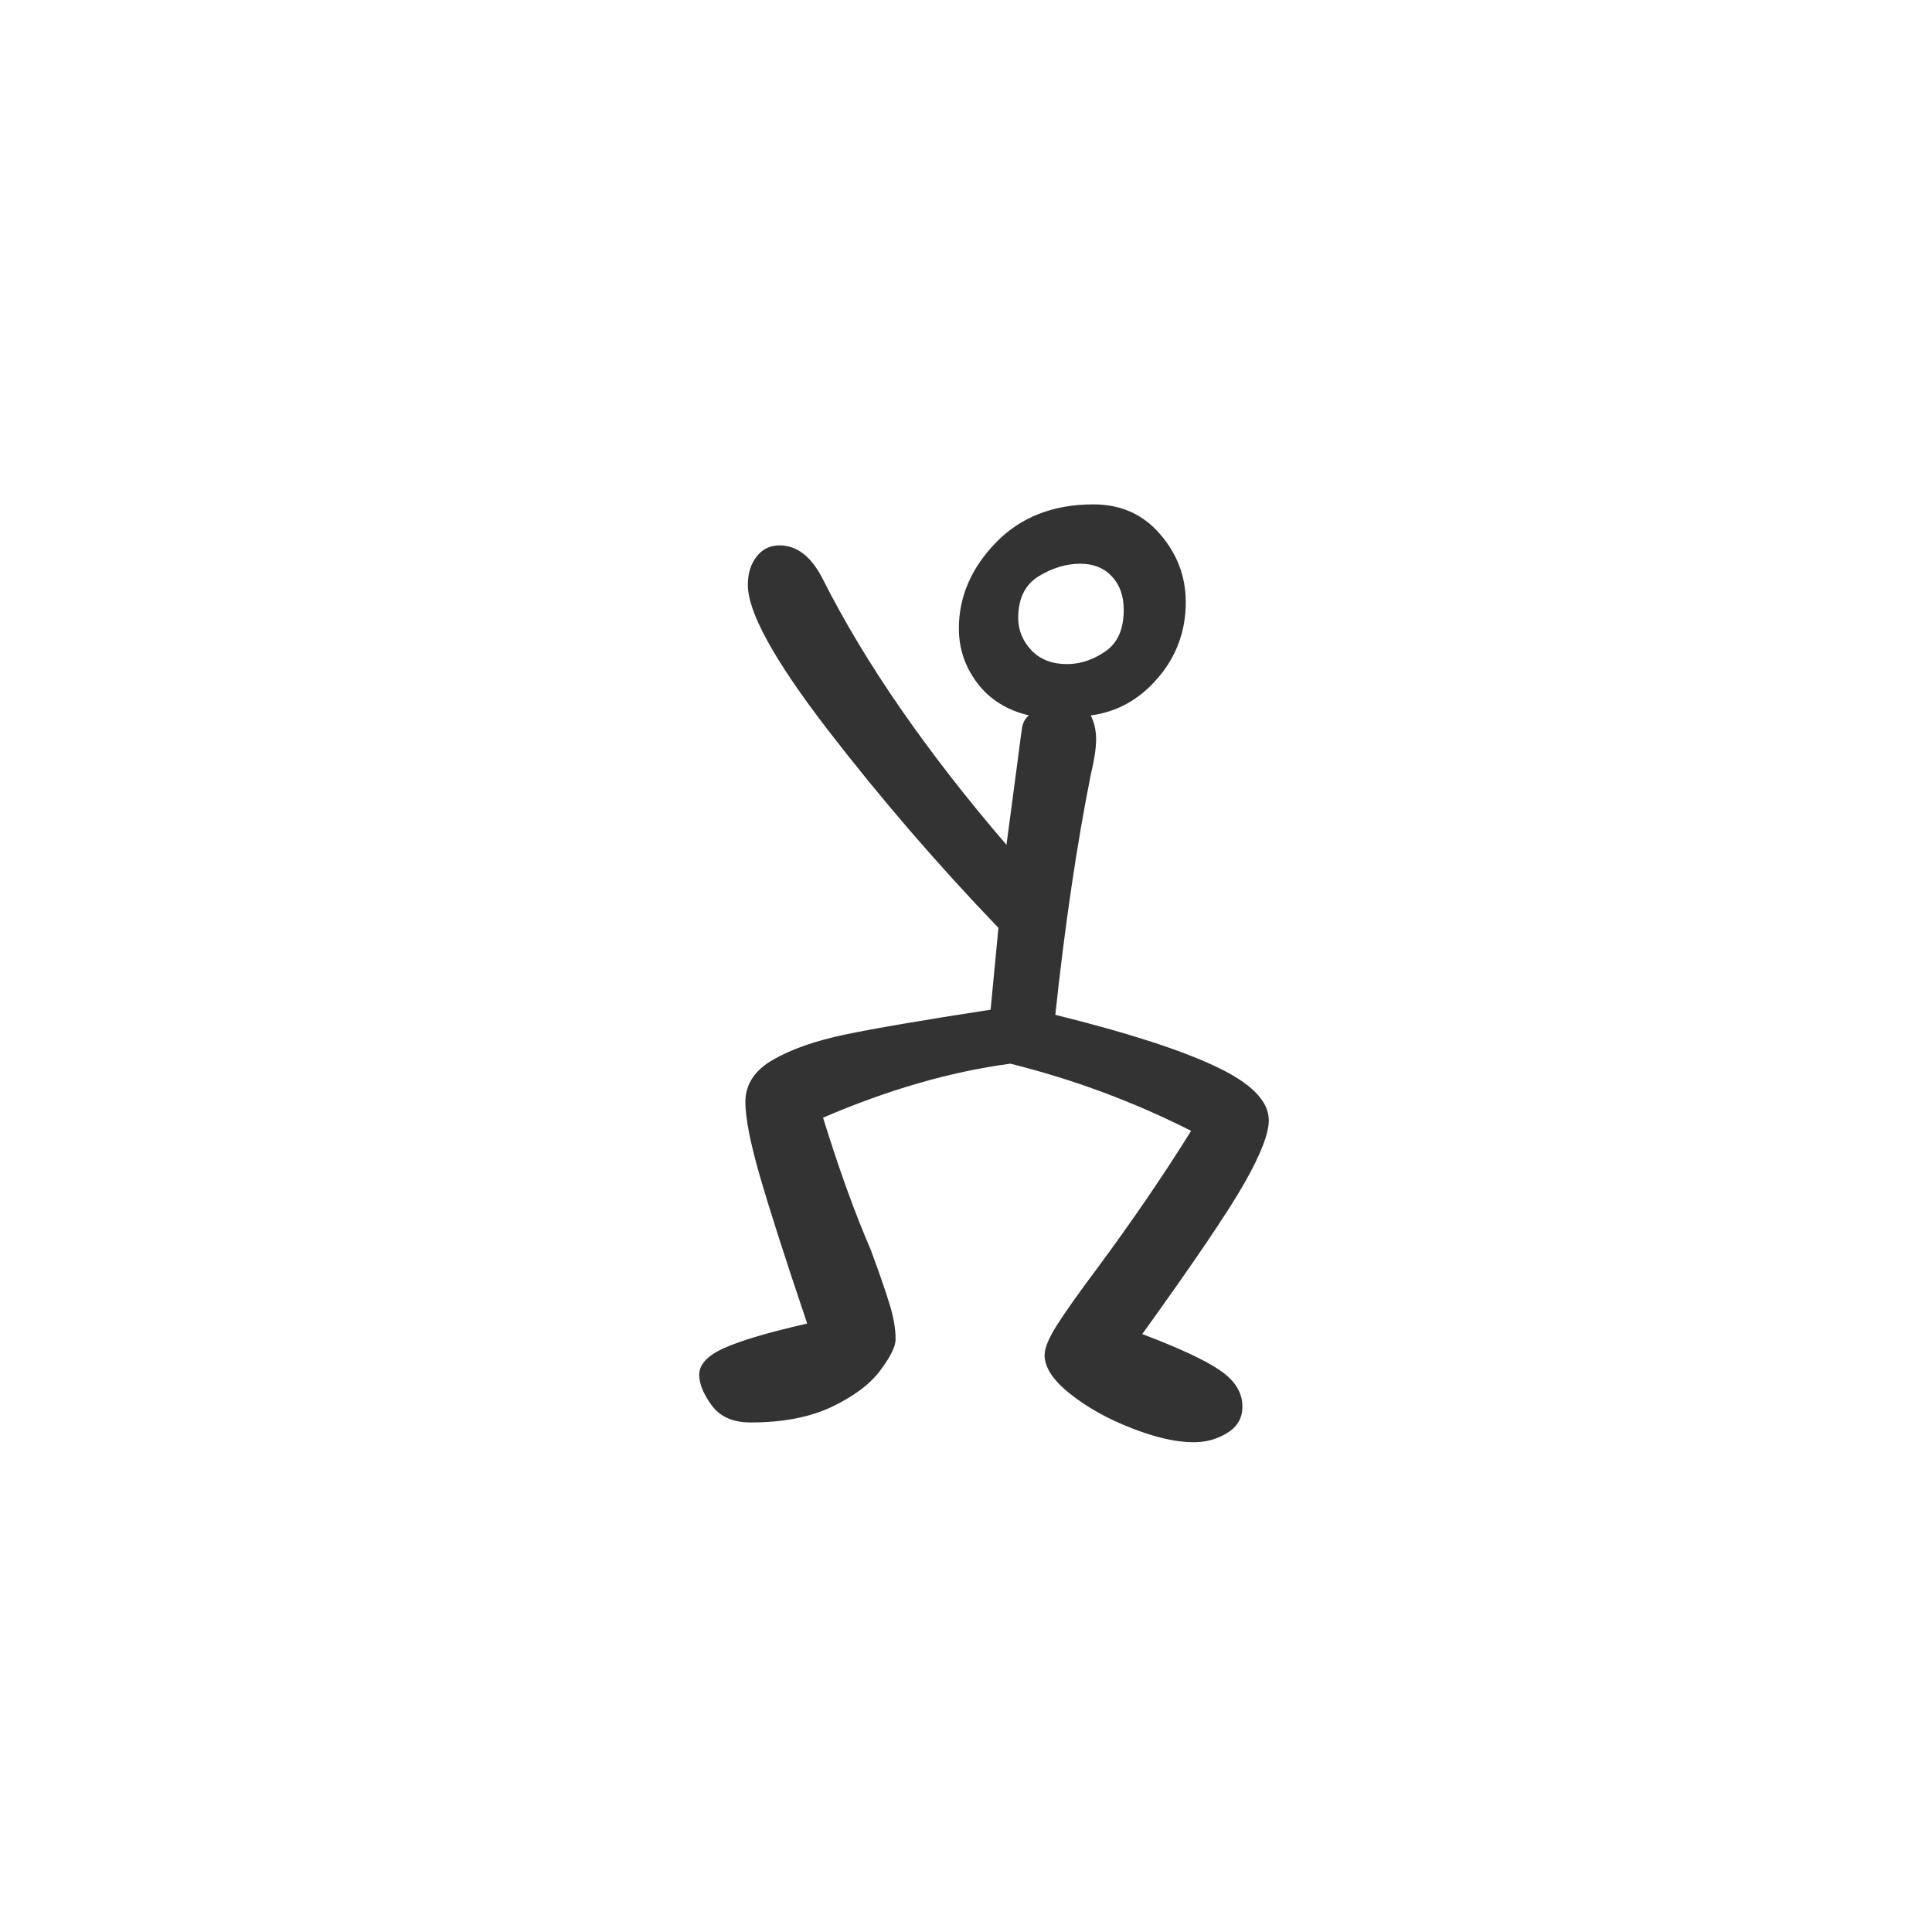 <?xml version="1.0" encoding="utf-8" standalone="no"?>
<!DOCTYPE svg PUBLIC "-//W3C//DTD SVG 1.1//EN"
  "http://www.w3.org/Graphics/SVG/1.1/DTD/svg11.dtd">
<svg xmlns:xlink="http://www.w3.org/1999/xlink" width="72pt" height="72pt" viewBox="0 0 72 72" xmlns="http://www.w3.org/2000/svg" version="1.1">
 <defs>
  <style type="text/css">*{stroke-linejoin: round; stroke-linecap: butt}</style>
 </defs>
 <g id="figure_1">
  <g id="patch_1">
   <path d="M 0 72 
L 72 72 
L 72 0 
L 0 0 
z
" style="fill: #ffffff"/>
  </g>
  <g id="axes_1">
   <g id="text_1">
    <!-- c -->
    <g style="fill: #333333" transform="translate(24.383 52.174) scale(0.48 -0.48)">
     <defs>
      <path id="GL-DancingMen-63" d="M 2618 -205 
Q 2490 -205 2317 -137 
Q 2144 -70 2019 29 
Q 1894 128 1894 218 
Q 1894 269 1955 365 
Q 2016 461 2150 640 
Q 2406 986 2605 1306 
Q 2189 1517 1728 1632 
Q 1293 1574 819 1370 
Q 934 998 1050 730 
Q 1114 557 1142 464 
Q 1171 371 1171 294 
Q 1171 243 1097 144 
Q 1024 45 864 -32 
Q 704 -109 467 -109 
Q 339 -109 278 -25 
Q 218 58 218 122 
Q 218 198 339 252 
Q 461 307 742 371 
Q 582 845 512 1088 
Q 442 1331 442 1446 
Q 442 1574 576 1651 
Q 710 1728 924 1773 
Q 1139 1818 1632 1894 
L 1670 2291 
Q 1222 2758 838 3257 
Q 454 3757 454 3955 
Q 454 4038 496 4092 
Q 538 4147 608 4147 
Q 736 4147 819 3981 
Q 1126 3373 1709 2694 
L 1766 3123 
Q 1779 3226 1785 3264 
Q 1792 3302 1818 3322 
Q 1658 3360 1568 3478 
Q 1478 3597 1478 3744 
Q 1478 3974 1657 4160 
Q 1837 4346 2131 4346 
Q 2330 4346 2454 4202 
Q 2579 4058 2579 3872 
Q 2579 3661 2444 3504 
Q 2310 3347 2118 3322 
Q 2144 3270 2144 3206 
Q 2144 3142 2118 3034 
Q 2016 2522 1946 1869 
Q 2464 1741 2723 1619 
Q 2982 1498 2982 1357 
Q 2982 1261 2864 1053 
Q 2746 845 2368 320 
Q 2637 218 2745 144 
Q 2854 70 2854 -32 
Q 2854 -115 2780 -160 
Q 2707 -205 2618 -205 
z
M 2003 3571 
Q 2099 3571 2188 3632 
Q 2278 3693 2278 3834 
Q 2278 3936 2220 3997 
Q 2163 4058 2067 4058 
Q 1965 4058 1865 3997 
Q 1766 3936 1766 3795 
Q 1766 3706 1830 3638 
Q 1894 3571 2003 3571 
z
" transform="scale(0.016)"/>
     </defs>
     <use xlink:href="#GL-DancingMen-63"/>
    </g>
   </g>
  </g>
 </g>
</svg>
